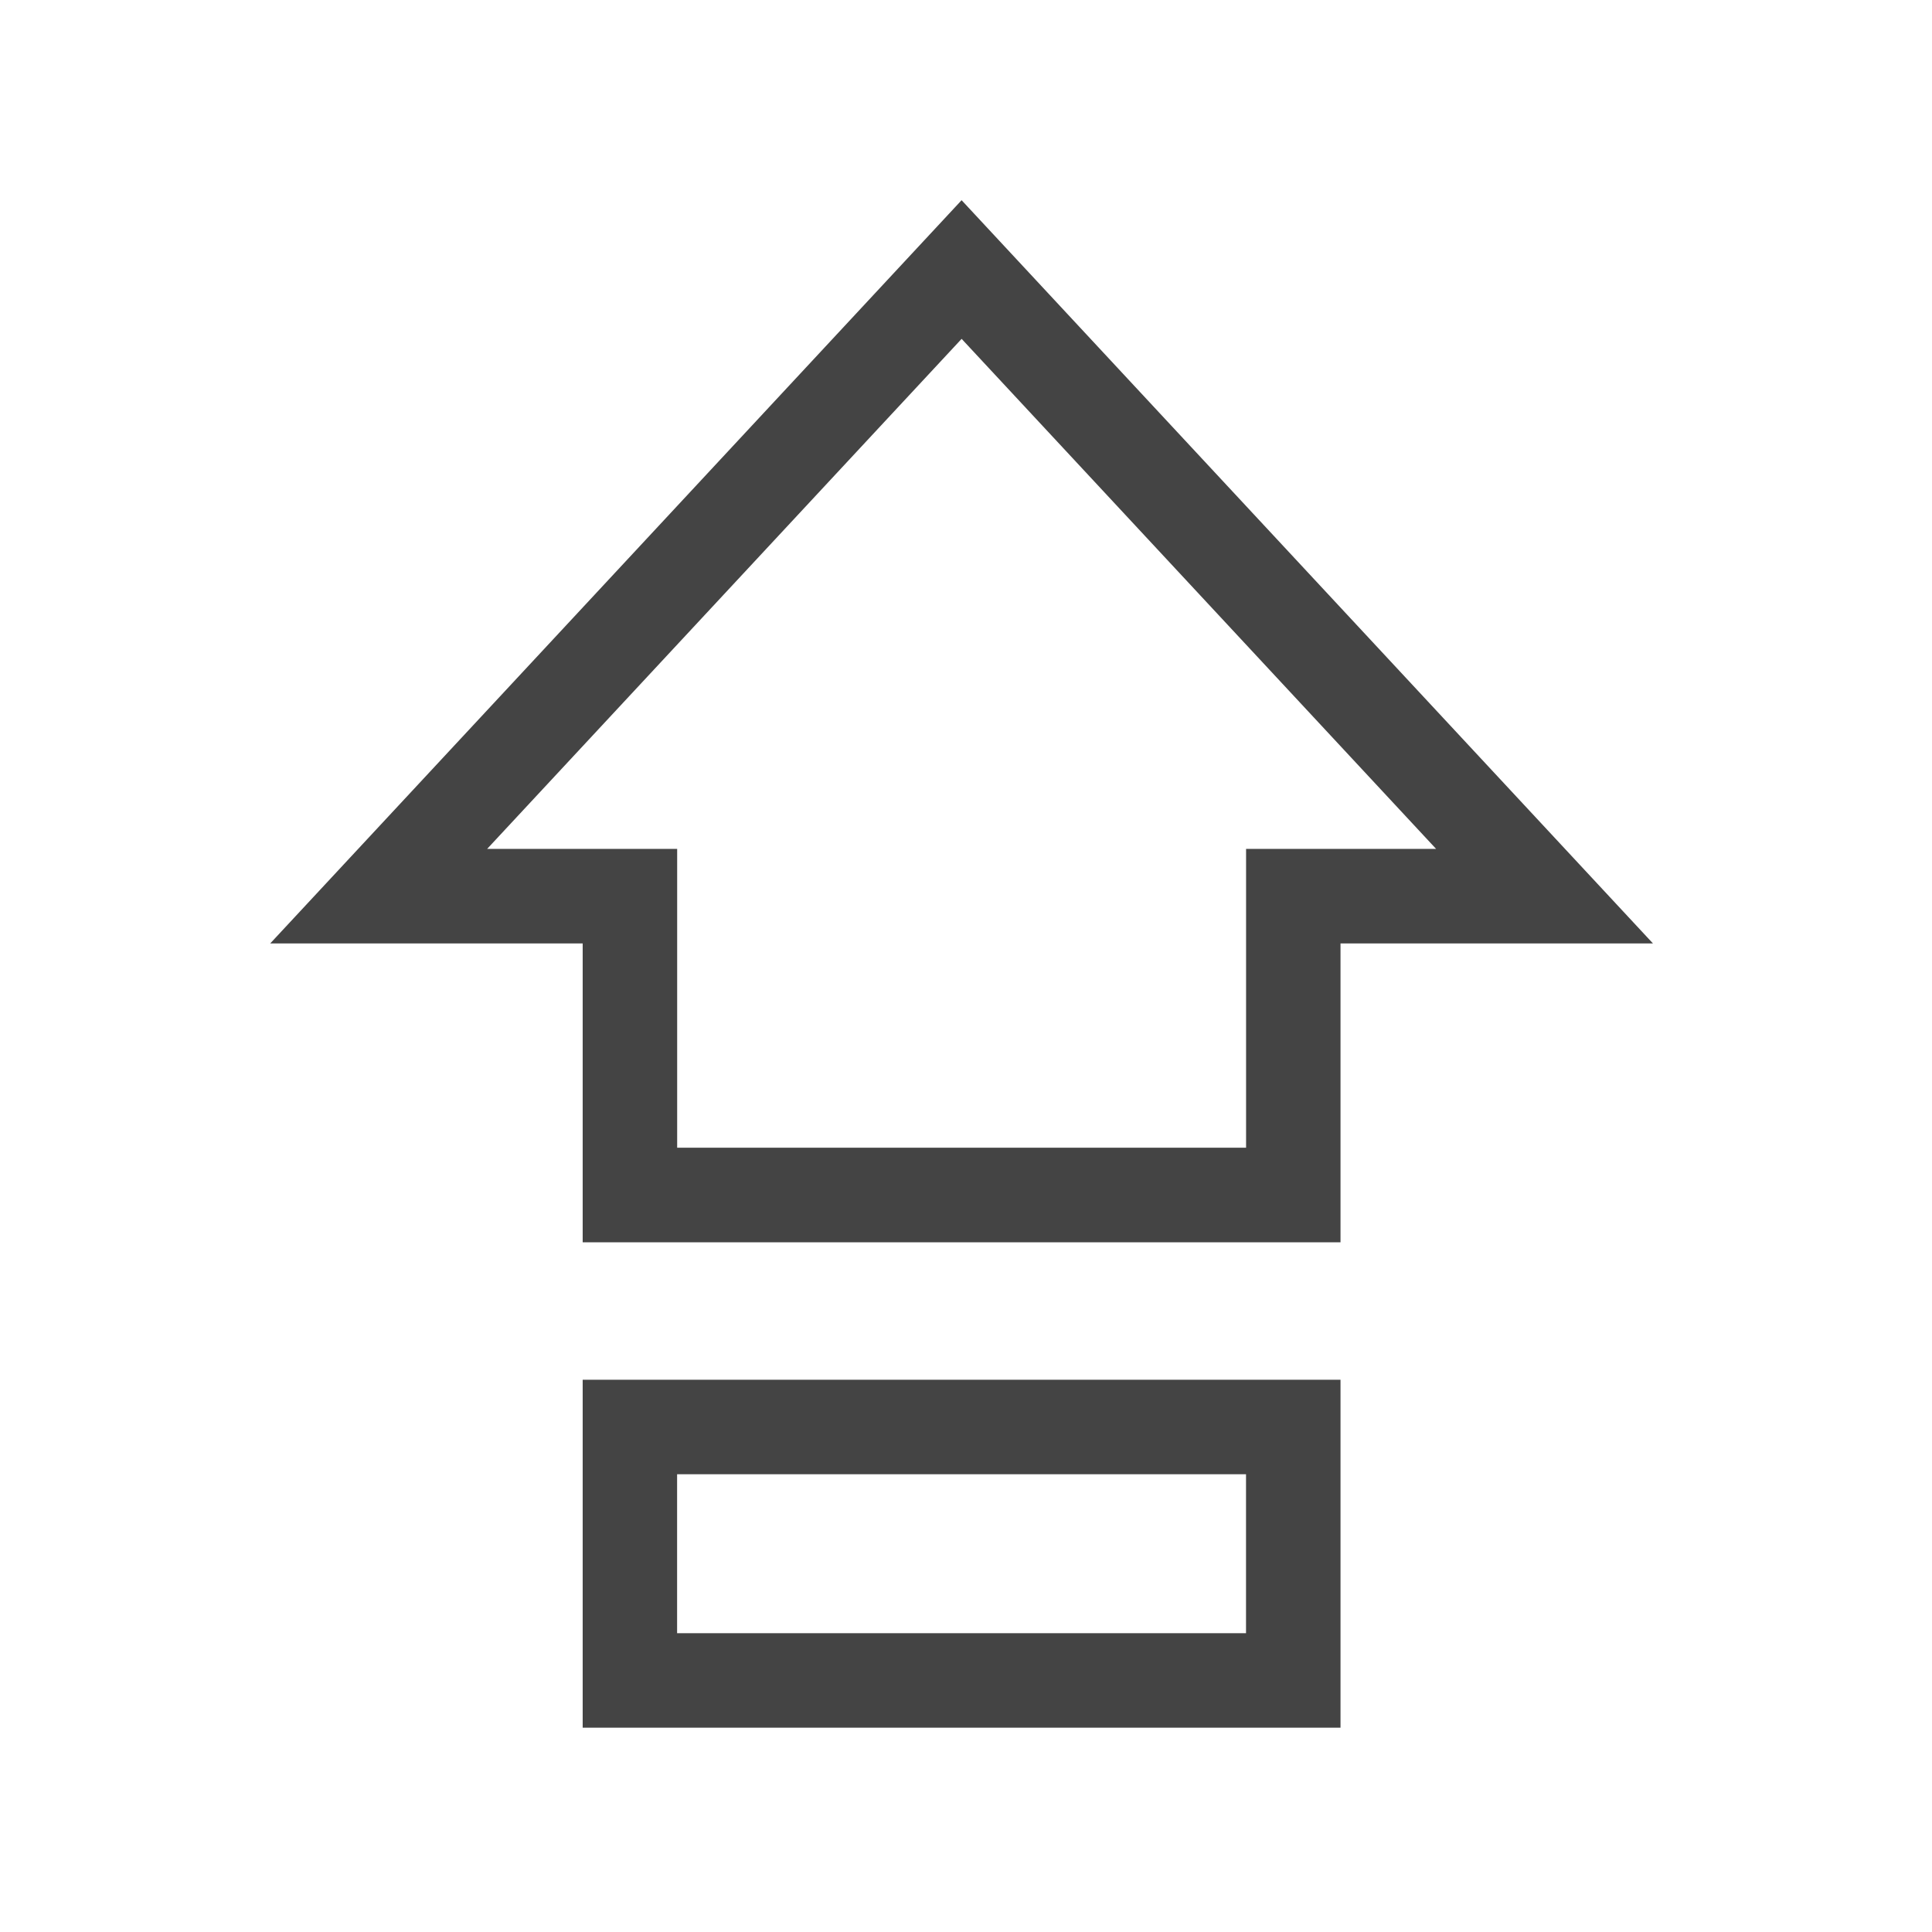 <?xml version="1.0" encoding="utf-8"?>
<!-- Generated by IcoMoon.io -->
<!DOCTYPE svg PUBLIC "-//W3C//DTD SVG 1.1//EN" "http://www.w3.org/Graphics/SVG/1.1/DTD/svg11.dtd">
<svg version="1.1" xmlns="http://www.w3.org/2000/svg" xmlns:xlink="http://www.w3.org/1999/xlink" width="32" height="32" viewBox="0 0 32 32">
<path fill="#444444" d="M15.927 3.316l11.451 12.31h-5.175v4.95h-12.552v-4.95h-5.175l11.451-12.31zM15.927 5.613l-7.858 8.447h3.147v4.95h9.423v-4.95h3.147l-7.858-8.447z"></path>
<path fill="#444444" d="M22.203 22.853v5.763h-12.552v-5.763h12.552zM20.638 24.418h-9.423v2.633h9.423v-2.633z"></path>
</svg>
